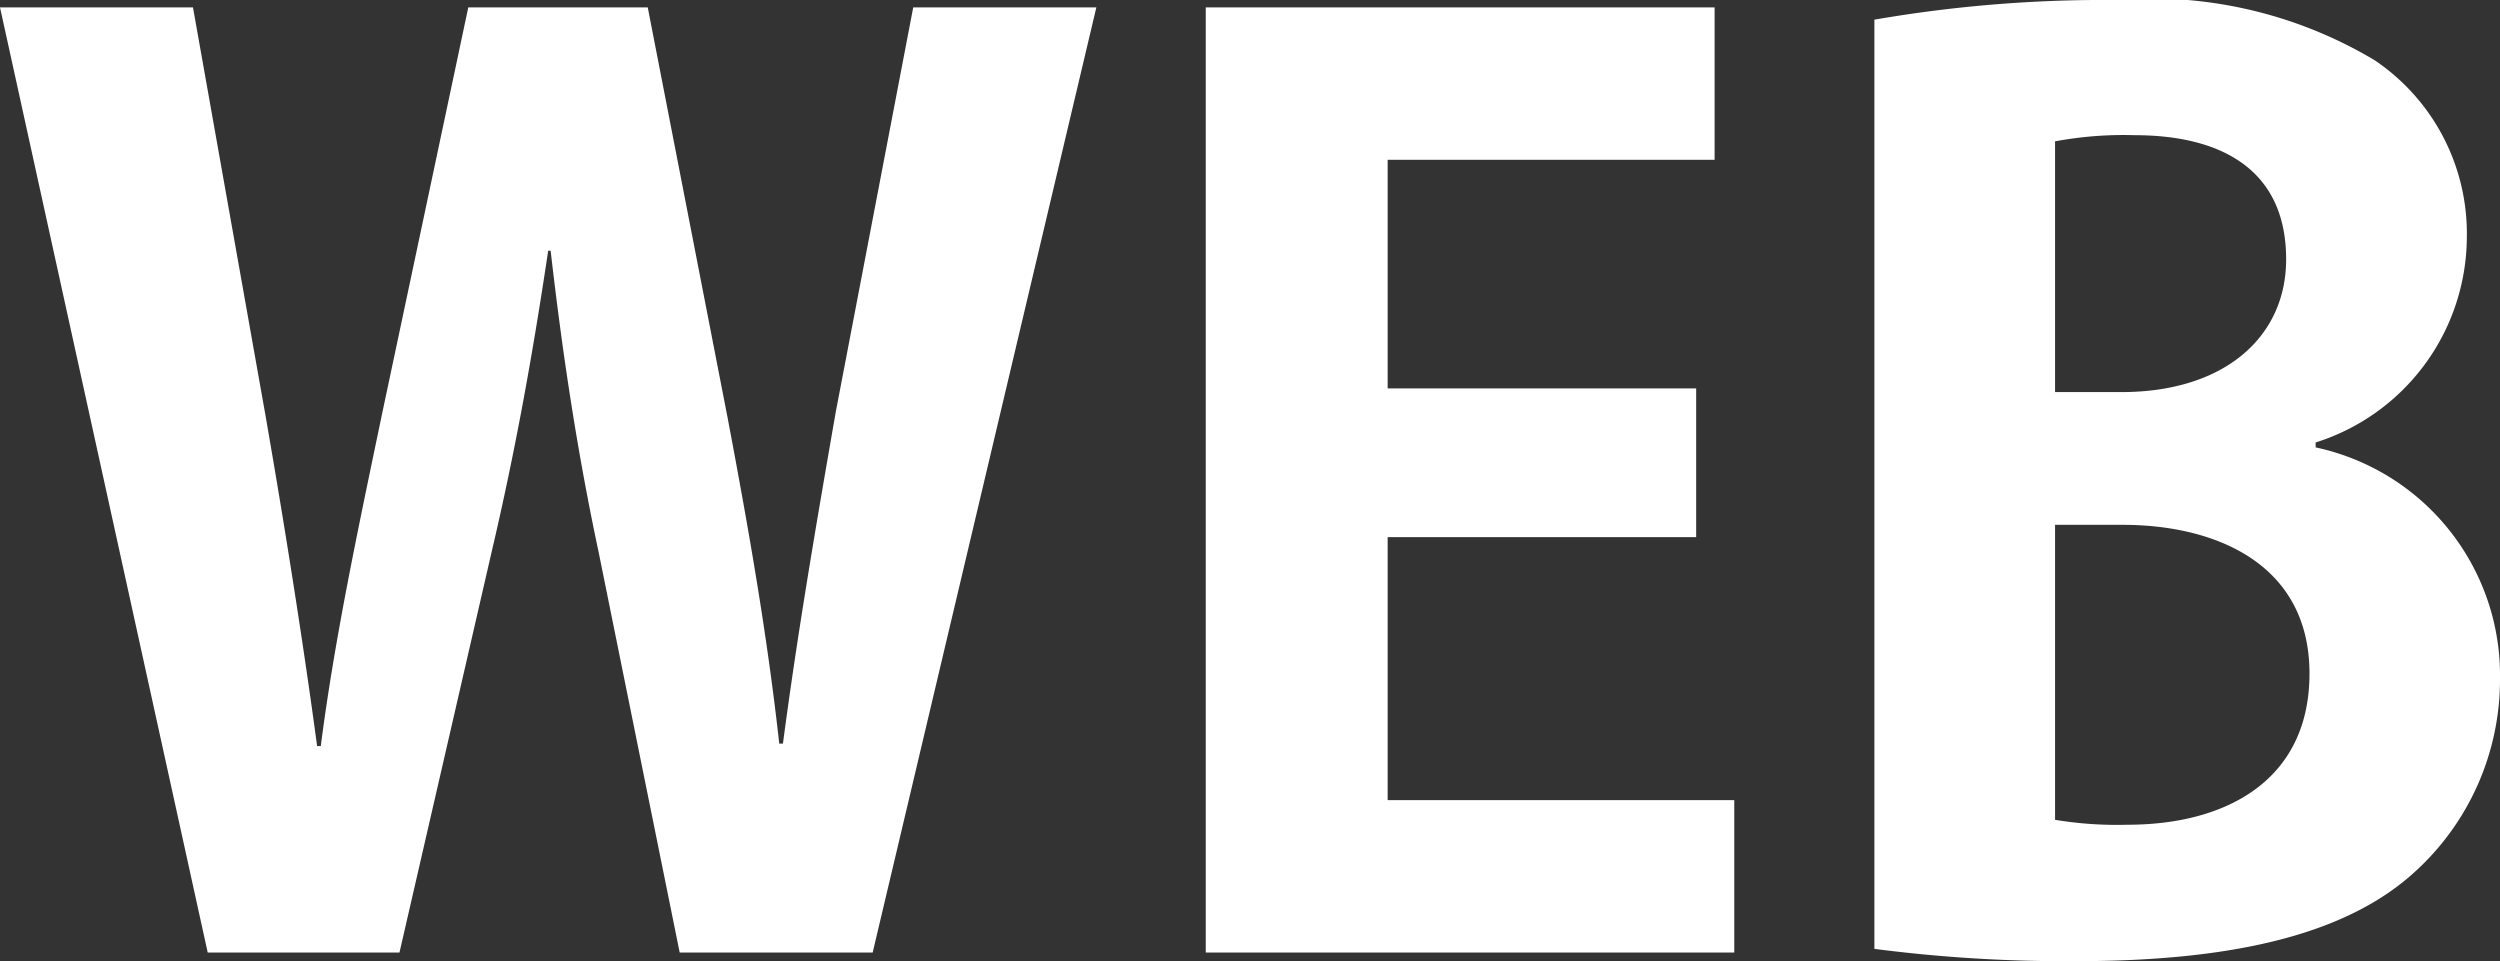 <svg xmlns:xlink="http://www.w3.org/1999/xlink" class="w-9 h-9 text-white" xmlns="http://www.w3.org/2000/svg" viewBox="0 0 40.68 15.64" width="40.68"  height="15.64" >
    <rect x="0" y="0" width="40.68" height="15.64" fill="#333333" stroke="none"/>
    <path d="M13.94,9.2c-.32,1.84-.62,3.58-.86,5.4h-.06c-.2-1.8-.5-3.5-.84-5.3l-1.3-6.68H7.96l-1.4,6.6c-.4,1.92-.78,3.7-1,5.42H5.5C5.28,13,4.98,11.1,4.66,9.26L3.48,2.62H.34L3.72,18H6.84l1.5-6.52c.38-1.62.66-3.16.92-4.9H9.3c.2,1.74.44,3.3.78,4.9L11.4,18h3.14L18.18,2.62H15.2Zm8.98,6.32V11.24h5.02V8.82H22.92V5.1h5.32V2.62H19.96V18h8.6V15.52Zm7.92,2.42a24.183,24.183,0,0,0,3.28.2c2.74,0,4.46-.5,5.5-1.44a4.228,4.228,0,0,0,1.4-3.16,3.793,3.793,0,0,0-3-3.76V9.7a3.517,3.517,0,0,0,2.46-3.32,3.4,3.4,0,0,0-1.5-2.9,7.1,7.1,0,0,0-4.24-.98,21.93,21.93,0,0,0-3.9.32ZM33.78,4.8a6.092,6.092,0,0,1,1.3-.1c1.32,0,2.46.5,2.46,2.02,0,1.26-1,2.16-2.68,2.16H33.78Zm1.1,6.24c1.52,0,3.04.64,3.04,2.42,0,1.74-1.36,2.46-2.96,2.46a6.136,6.136,0,0,1-1.18-.08v-4.8Z" transform="translate(-0.34 -2.5)" fill="#FFFFFF"></path>
</svg>